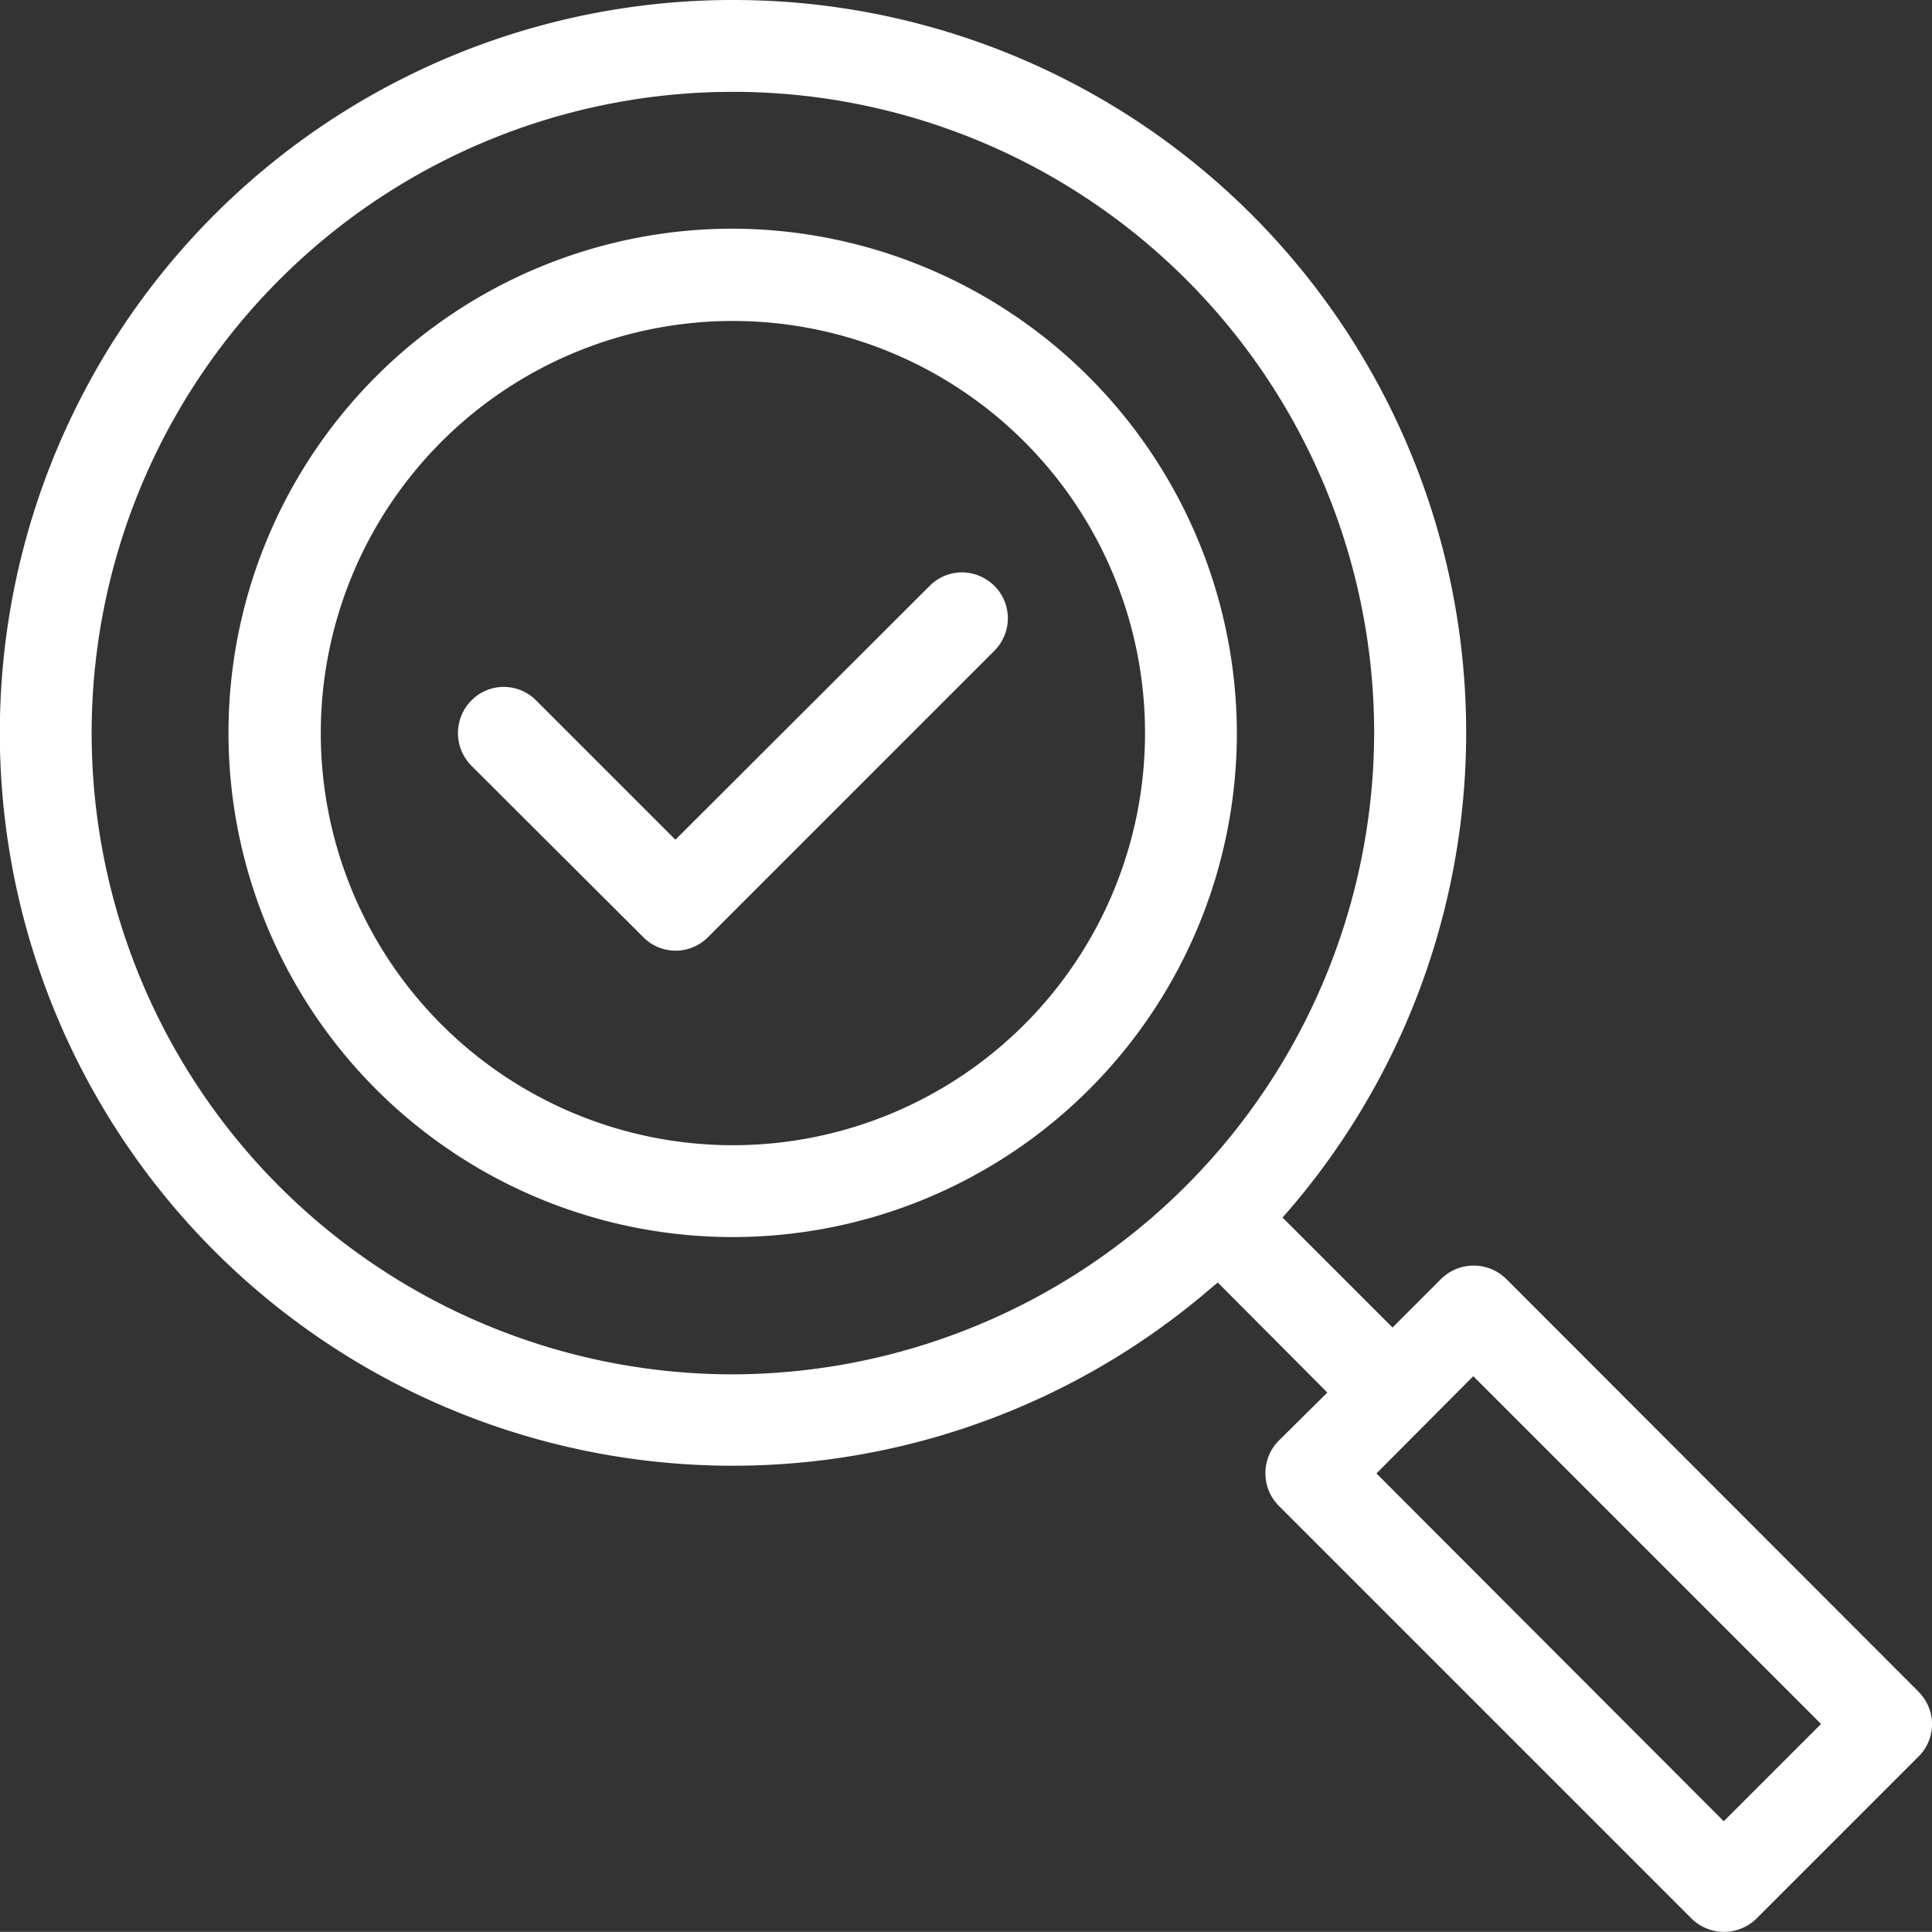 <svg xmlns="http://www.w3.org/2000/svg" xmlns:xlink="http://www.w3.org/1999/xlink" width="42.496" height="42.493" viewBox="0 0 42.496 42.493">
  <rect x="0" y="0" width="42.496" height="42.493" fill="#333333" stroke="none"/>
  <defs>
    <clipPath id="clip-path">
      <rect id="Rectangle_24921" data-name="Rectangle 24921" width="42.496" height="42.493" transform="translate(0 0)" fill="none"/>
    </clipPath>
  </defs>
  <g id="Still_Under_inspection" data-name="Still Under inspection" transform="translate(0 0)">
    <g id="Group_70818" data-name="Group 70818" clip-path="url(#clip-path)">
      <path id="Path_74712" data-name="Path 74712" d="M42.2,37.21l-9.07-9.08a1.02,1.02,0,0,0-1.43,0l-1.07,1.07-2.42-2.42.15-.17A16.112,16.112,0,0,0,16.126,0h-.01a16.12,16.12,0,1,0,10.49,28.36l.18-.15,2.41,2.42-1.07,1.06a1.02,1.02,0,0,0,0,1.43l9.08,9.08a1.02,1.02,0,0,0,1.43,0l3.56-3.56a1,1,0,0,0,0-1.43m-26.08-6.98a14.105,14.105,0,1,1,14.11-14.11,14.144,14.144,0,0,1-14.11,14.11m21.8,9.83-7.64-7.65,2.13-2.14,7.65,7.65Z" fill="#fff"/>
      <path id="Path_74713" data-name="Path 74713" d="M16.126,5.03a11.09,11.09,0,1,0,11.08,11.09A11.122,11.122,0,0,0,16.126,5.03m0,20.16h-.01a9.065,9.065,0,1,1,.01,0" fill="#fff"/>
      <path id="Path_74714" data-name="Path 74714" d="M21.876,14.31l-6.3,6.3a1,1,0,0,1-1.43,0l-3.78-3.77a1.02,1.02,0,0,1,0-1.43,1,1,0,0,1,1.43,0l3.06,3.06,5.59-5.58a1,1,0,0,1,.71-.3,1.022,1.022,0,0,1,.72.3,1.008,1.008,0,0,1,0,1.42" fill="#fff"/>
    </g>
  </g>
</svg>
